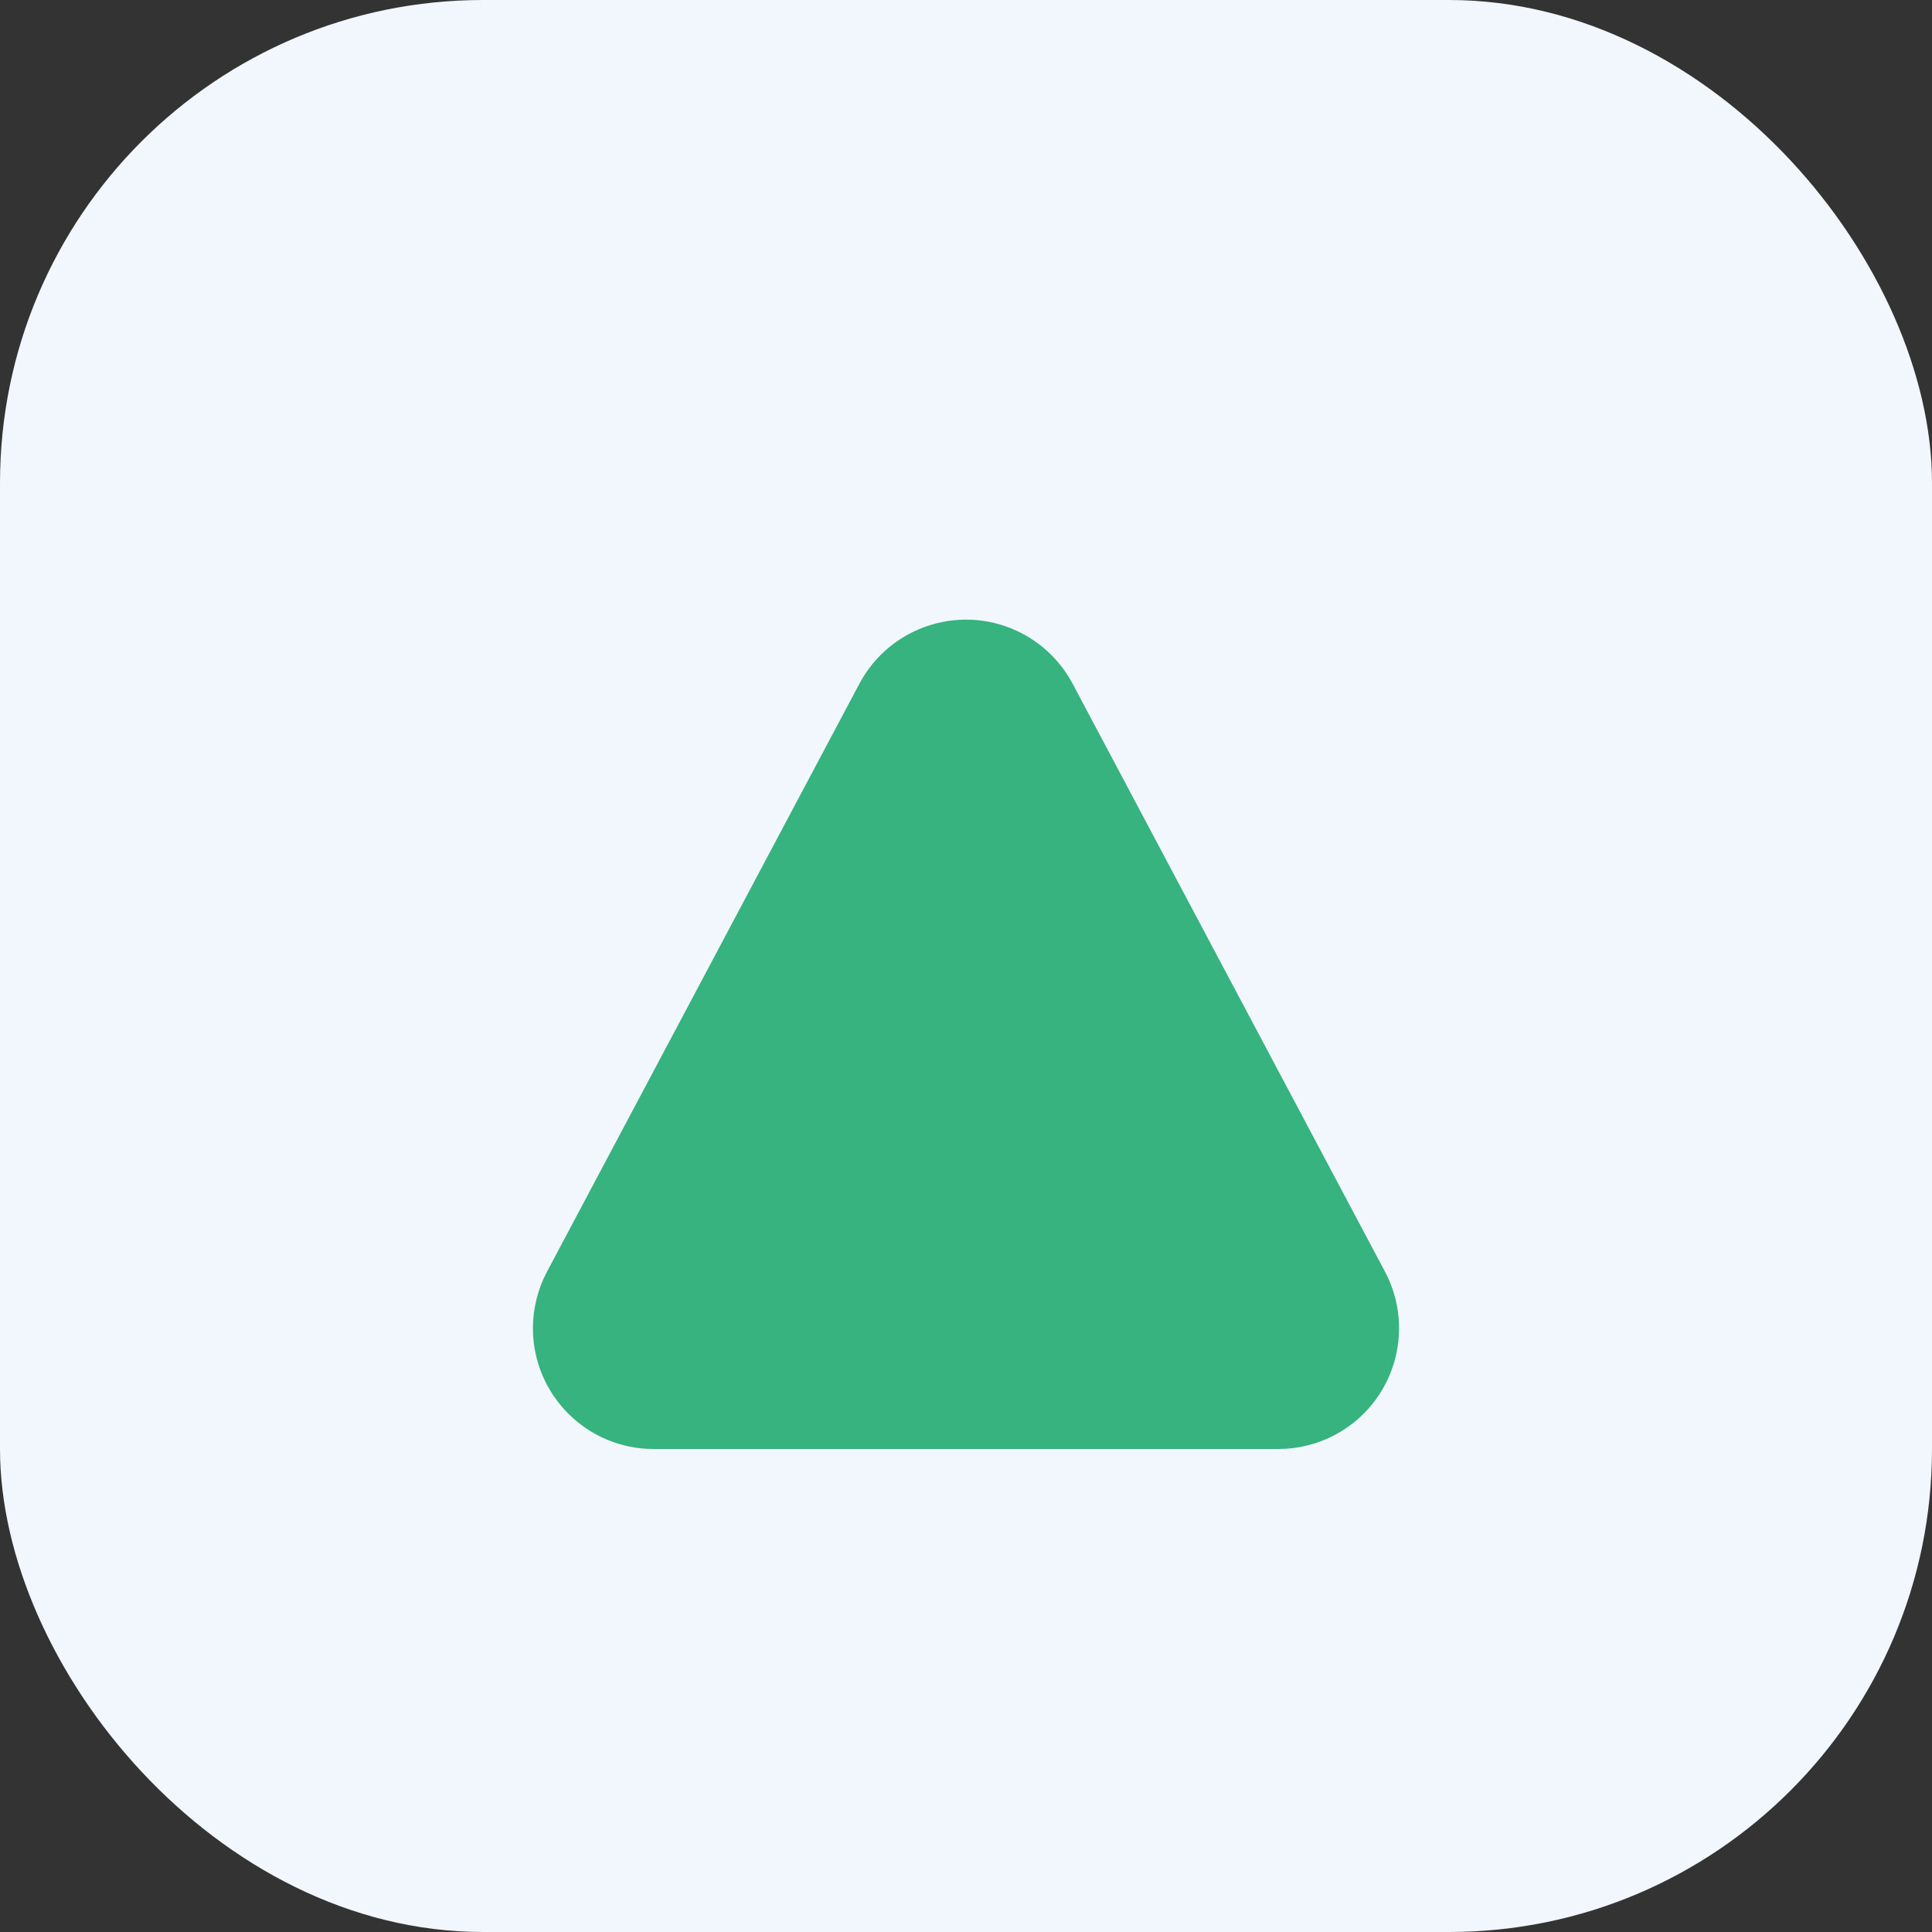 <svg xmlns="http://www.w3.org/2000/svg" width="64" height="64" viewBox="0 0 64 64">
    <rect x="0" y="0" width="64" height="64" fill="#333333" stroke="none"/>
    <g fill="none" fill-rule="evenodd">
        <rect width="64" height="64" fill="#F2F6FD" rx="16"/>
        <path fill="#36B37E" d="M35.532 22.65l10.346 19.473c1.036 1.951.295 4.373-1.656 5.41-.578.306-1.222.467-1.876.467H21.654c-2.209 0-4-1.79-4-4 0-.654.161-1.299.468-1.877L28.468 22.65c1.036-1.95 3.458-2.692 5.409-1.656.704.375 1.281.952 1.655 1.656z"/>
    </g>
</svg>
